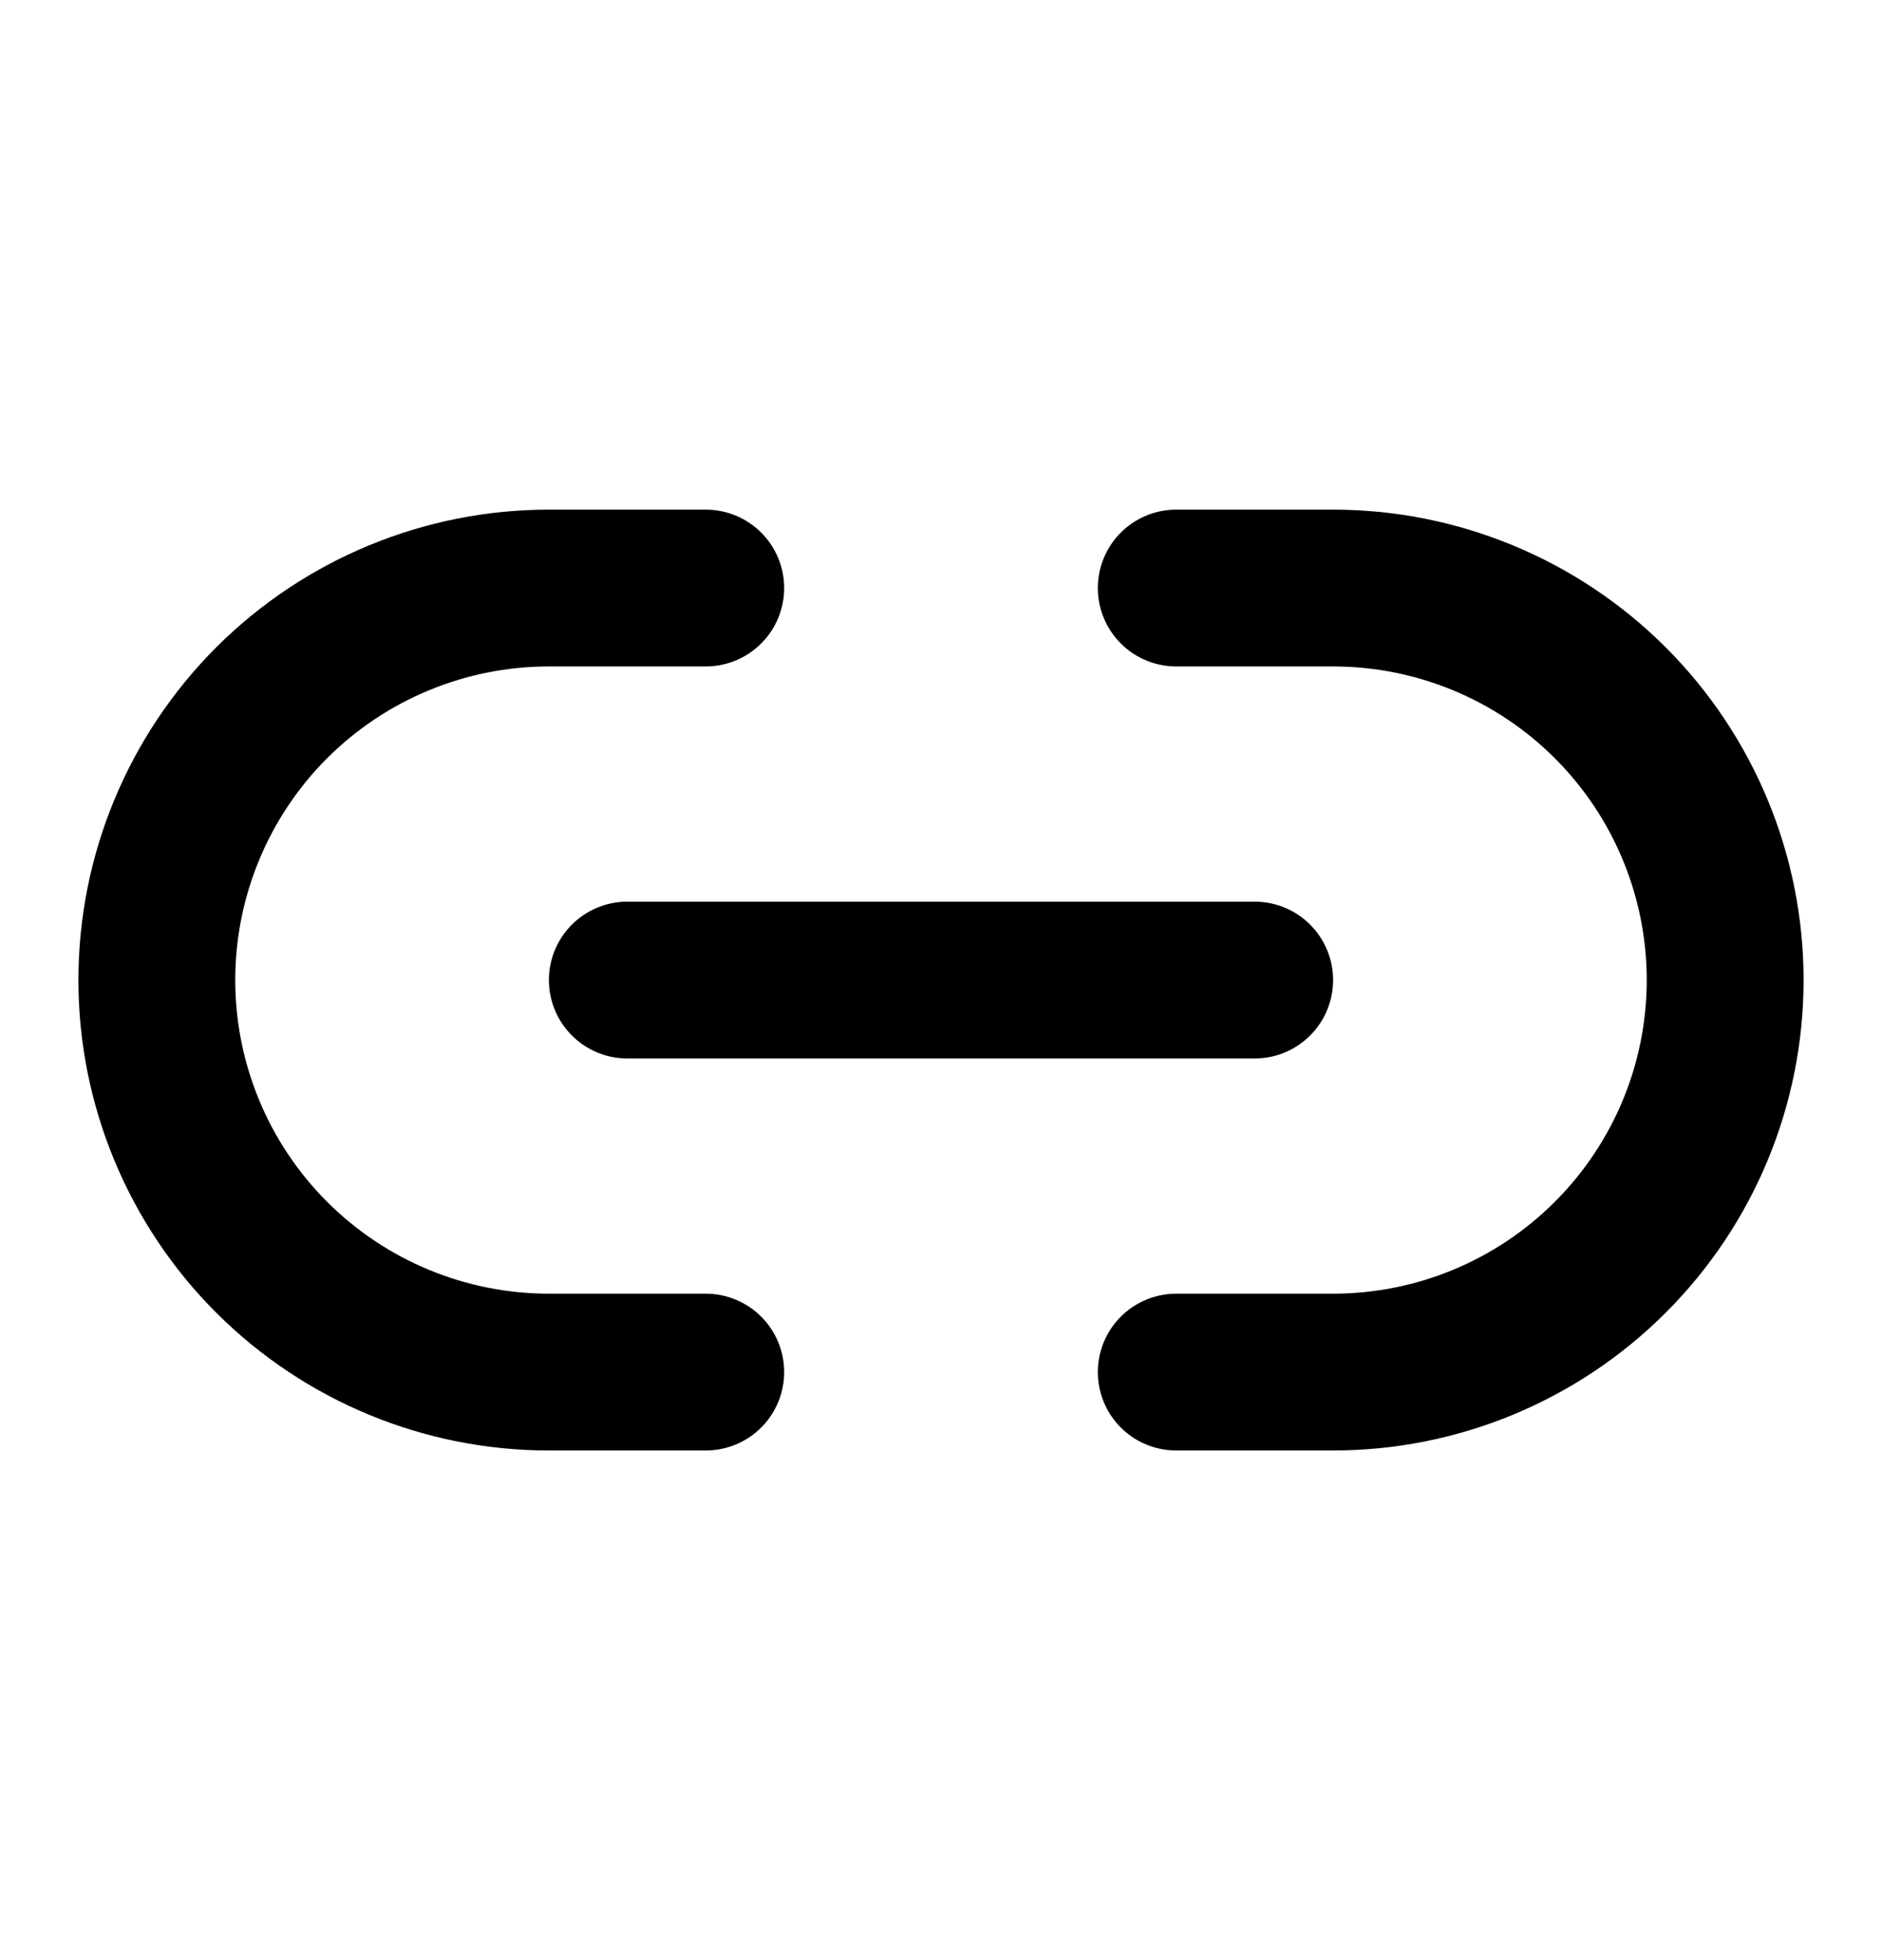 <svg width="24" height="25" viewBox="0 0 24 25" fill="none" xmlns="http://www.w3.org/2000/svg">
<path d="M9 17.5H7C5.674 17.5 4.402 16.973 3.464 16.035C2.527 15.098 2 13.826 2 12.5C2 11.174 2.527 9.902 3.464 8.964C4.402 8.027 5.674 7.5 7 7.5H9" stroke="black" stroke-width="2" stroke-linecap="round" stroke-linejoin="round"/>
<path d="M15 7.5H17C18.326 7.5 19.598 8.027 20.535 8.964C21.473 9.902 22 11.174 22 12.5C22 13.826 21.473 15.098 20.535 16.035C19.598 16.973 18.326 17.5 17 17.5H15" stroke="black" stroke-width="2" stroke-linecap="round" stroke-linejoin="round"/>
<path d="M8 12.5H16" stroke="black" stroke-width="2" stroke-linecap="round" stroke-linejoin="round"/>
</svg>
